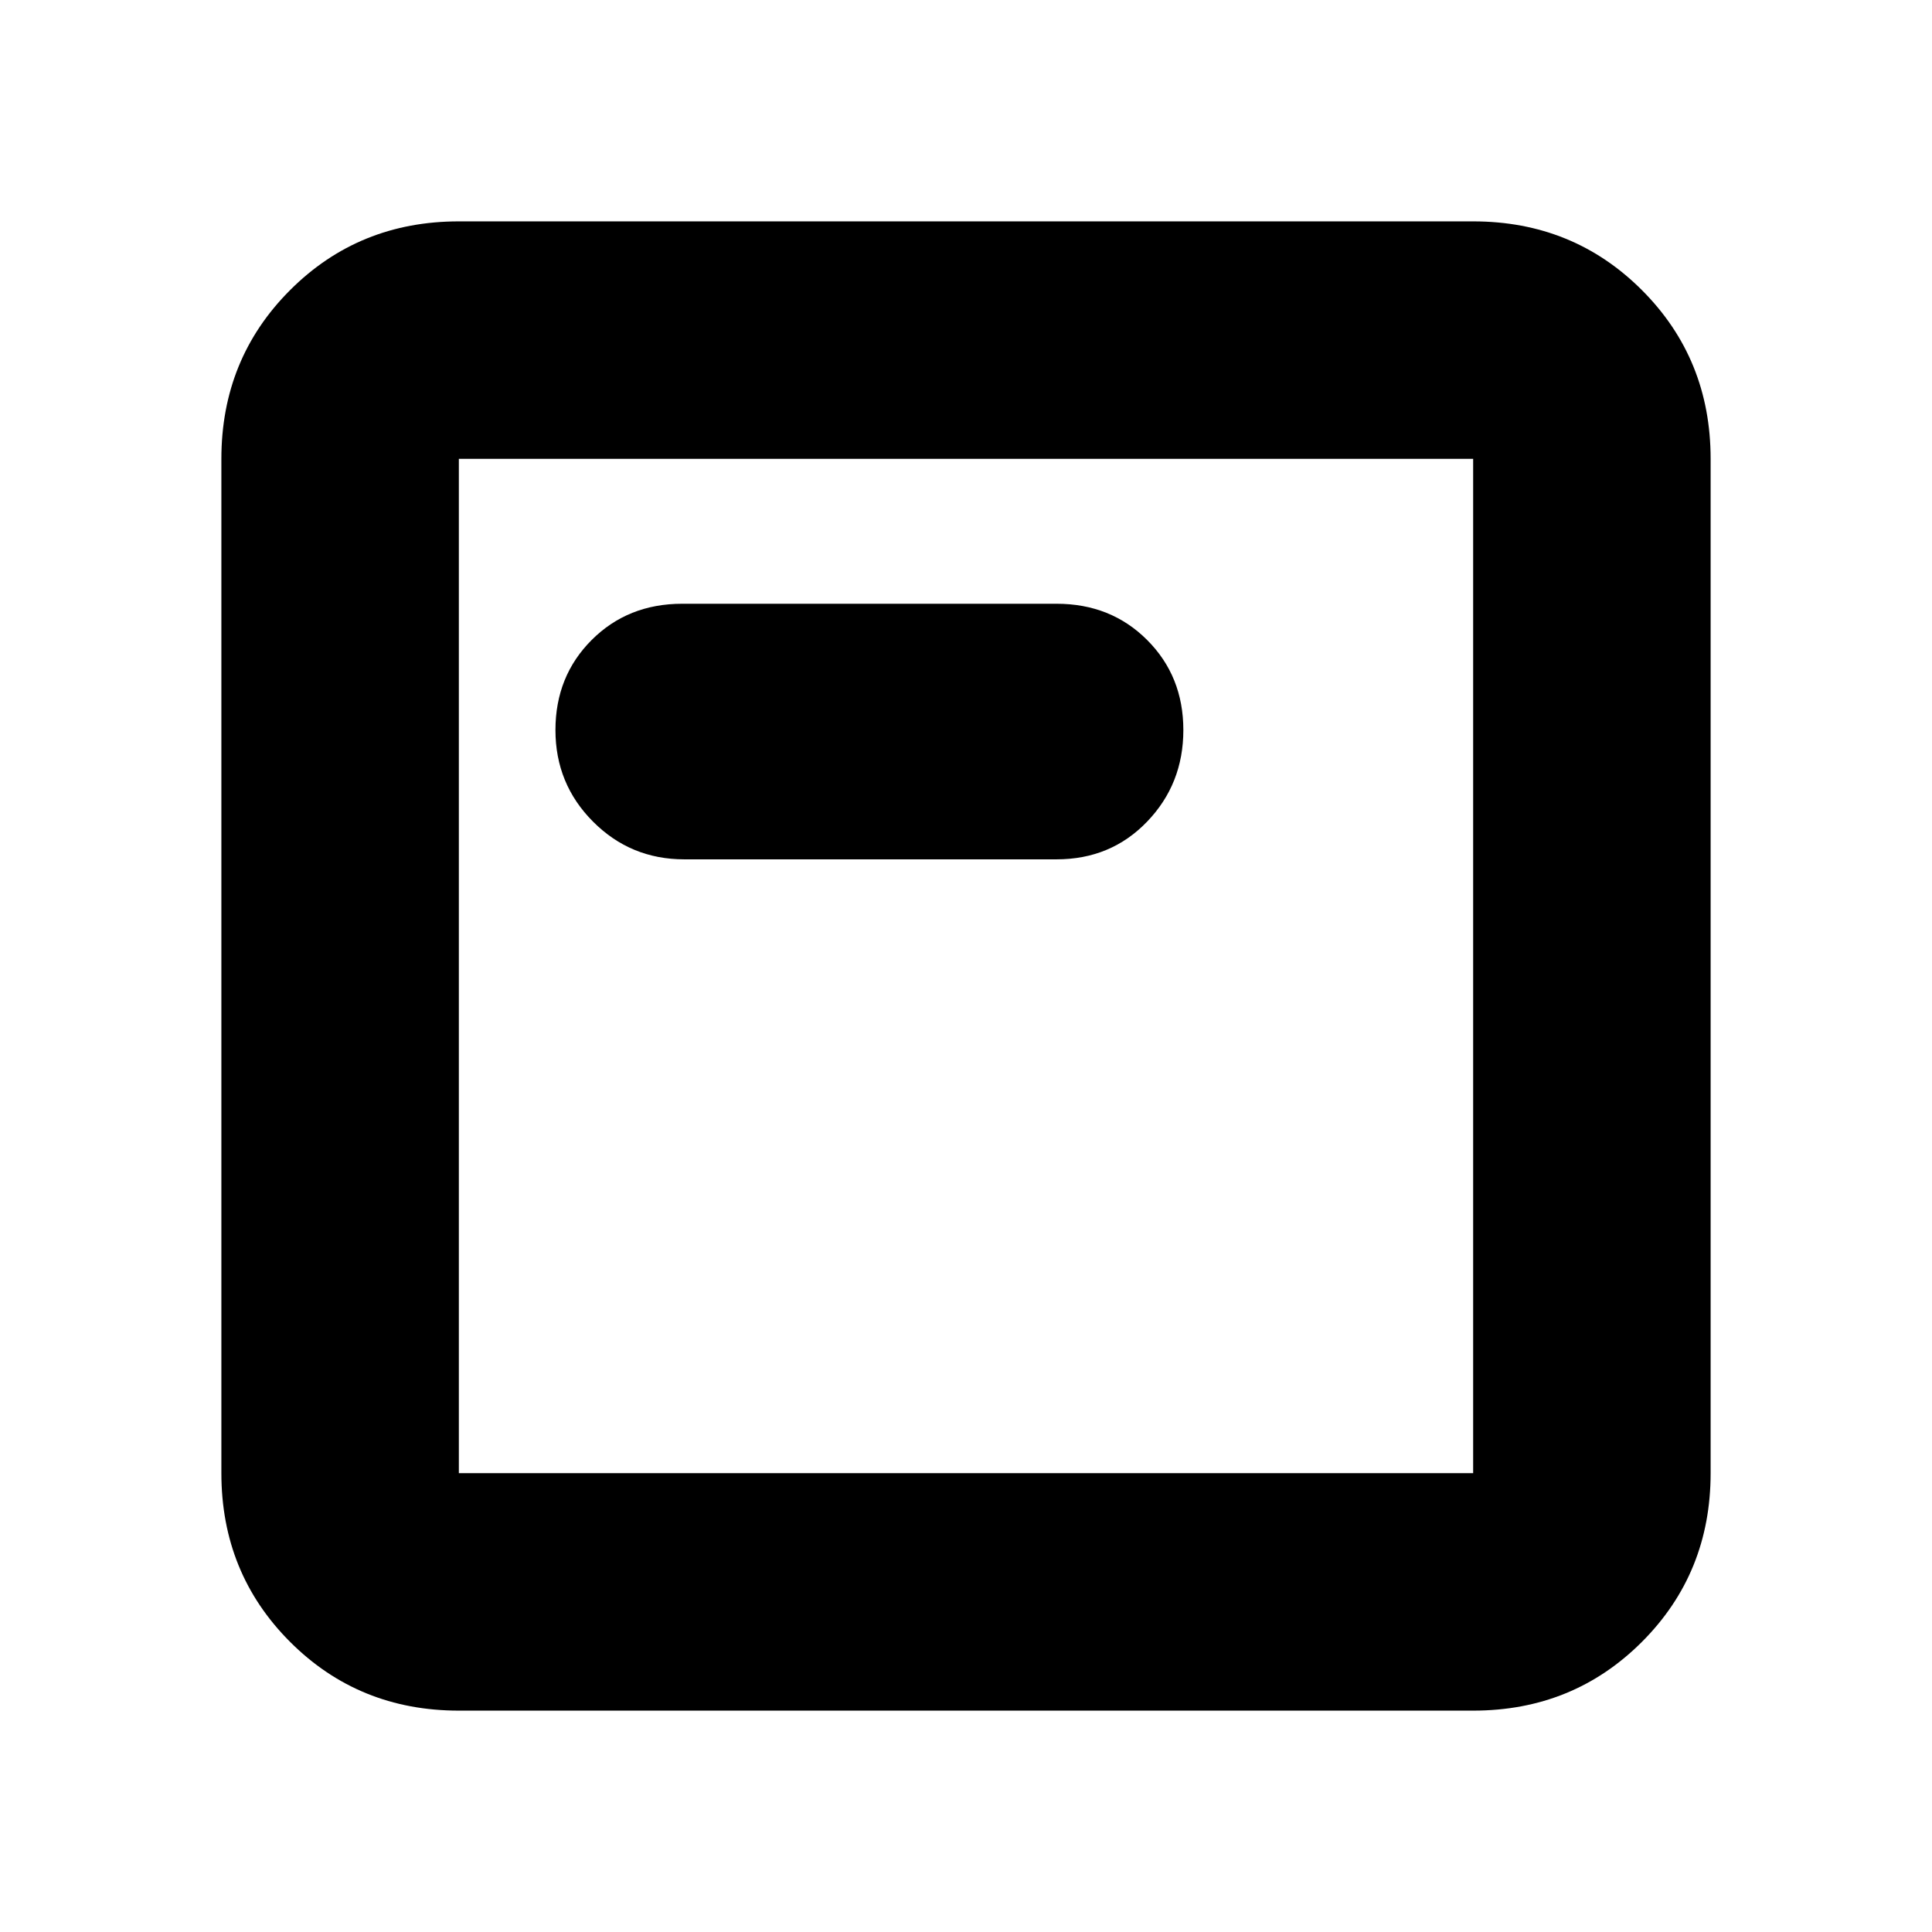 <svg xmlns="http://www.w3.org/2000/svg" height="20" viewBox="0 -960 960 960" width="20"><path d="M228-110q-49.7 0-83.85-34.15Q110-178.3 110-228v-504q0-49.7 34.15-83.85Q178.3-850 228-850h504q49.7 0 83.85 34.15Q850-781.7 850-732v504q0 49.7-34.15 83.85Q781.7-110 732-110H228Zm0-118h504v-504H228v504Zm0-504v504-504Zm112 199h185q27 0 45-18.74 18-18.73 18-45.5Q588-624 570-642q-18-18-45-18H339q-27 0-45 18t-18 44.76q0 26.77 18.67 45.5Q313.33-533 340-533Z"/></svg>